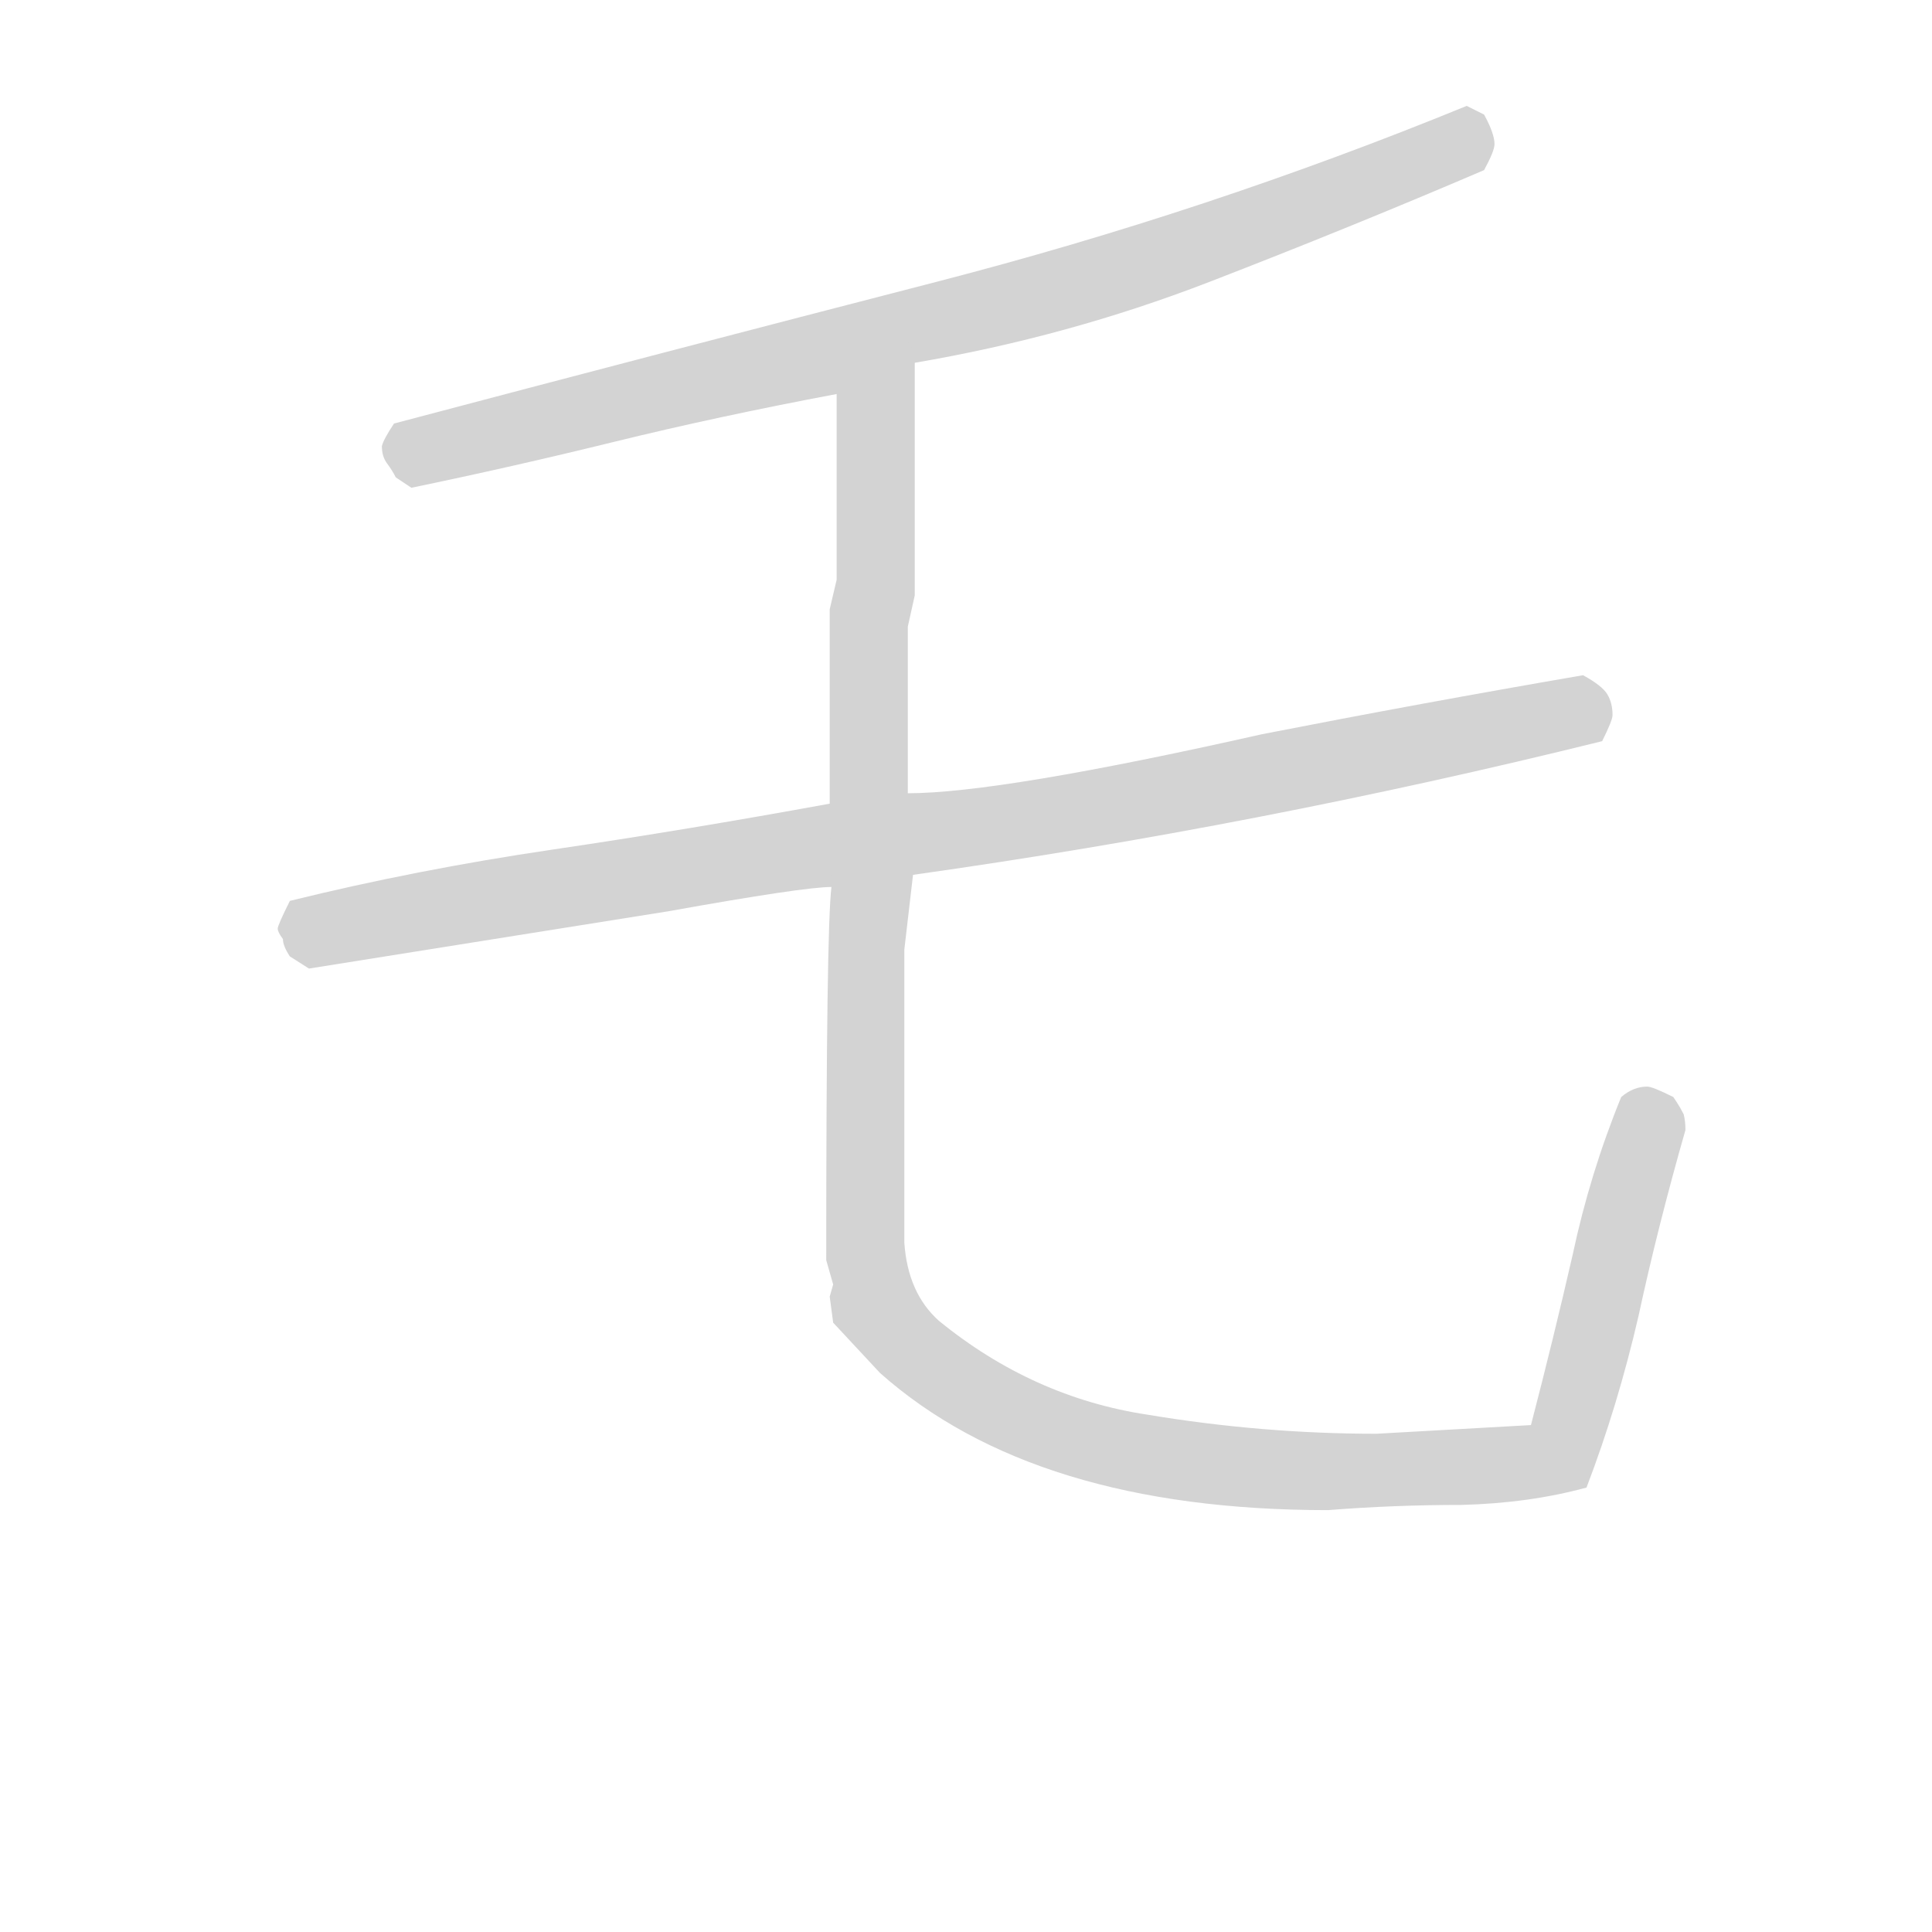 <svg version="1.1" viewBox="0 0 1024 1024" xmlns="http://www.w3.org/2000/svg">
  <!-- <g stroke="lightgray" stroke-width="4"
     transform="scale(4, 4)">
    <line x1="0" y1="0" x2="256" y2="0"></line>
    <line x1="0" y1="0" x2="0" y2="256"></line>
    <line x1="256" y1="0" x2="256" y2="256"></line>
    <line x1="0" y1="256" x2="256" y2="256"></line>
  </g>        -->
  <g transform="scale(0.92, -0.92) translate(60, -830)">
    <style type="text/css">
      
        @keyframes keyframes0 {
          from {
            stroke: black;
            stroke-dashoffset: 892;
            stroke-width: 128;
          }
          74% {
            animation-timing-function: step-end;
            stroke: black;
            stroke-dashoffset: 0;
            stroke-width: 128;
          }
          to {
            stroke: black;
            stroke-width: 151;
          }
        }
        #make-me-a-hanzi-animation-0 {
          animation: keyframes0 0.976s both;
          animation-delay: 0s;
          animation-timing-function: linear;
        }
      
        @keyframes keyframes1 {
          from {
            stroke: black;
            stroke-dashoffset: 1014;
            stroke-width: 128;
          }
          77% {
            animation-timing-function: step-end;
            stroke: black;
            stroke-dashoffset: 0;
            stroke-width: 128;
          }
          to {
            stroke: black;
            stroke-width: 151;
          }
        }
        #make-me-a-hanzi-animation-1 {
          animation: keyframes1 1.075s both;
          animation-delay: 0.976s;
          animation-timing-function: linear;
        }
      
        @keyframes keyframes2 {
          from {
            stroke: black;
            stroke-dashoffset: 1424;
            stroke-width: 128;
          }
          82% {
            animation-timing-function: step-end;
            stroke: black;
            stroke-dashoffset: 0;
            stroke-width: 128;
          }
          to {
            stroke: black;
            stroke-width: 151;
          }
        }
        #make-me-a-hanzi-animation-2 {
          animation: keyframes2 1.409s both;
          animation-delay: 2.051s;
          animation-timing-function: linear;
        }
      
    </style>
    
      <path d="M 467 621 Q 555 636 636.5 667.5 Q 718 699 795 732 Q 801 743 801 747 Q 801 753 795 764 L 785 769 Q 636 708 479 667.5 Q 322 627 167 586 Q 161 577 160 573 Q 160 567 163 563 Q 166 559 168 555 L 177 549 Q 235 561 294 575.5 Q 353 590 422 603 L 467 621 Z" fill="lightgray"></path>
    
      <path d="M 466 326 Q 665 354 863 403 Q 869 415 869 418 Q 869 425 866 430 Q 863 435 852 441 Q 759 425 667 407 Q 516 373 463 373 L 418 367 Q 336 352 258 340.5 Q 180 329 107 311 Q 100 297 100 295 Q 100 293 103 289 Q 103 285 107 279 L 118 272 L 325 305 Q 403 319 419 319 L 466 326 Z" fill="lightgray"></path>
    
      <path d="M 705 -40 Q 743 -37 782 -37 Q 821 -36 854 -27 Q 872 20 884 72 Q 895 123 911 179 Q 911 184 910 188 Q 908 192 906 195 L 904 198 Q 892 204 889 204 Q 881 204 874 198 Q 856 154 846 107 Q 835 59 822 9 L 733 4 Q 667 4 601 15 Q 535 25 481 69 Q 463 85 461 114 L 461 283 L 466 326 L 463 373 L 463 469 L 467 487 L 467 621 C 467 651 422 633 422 603 L 422 496 L 418 479 L 418 367 L 419 319 Q 416 295 416 104 L 420 90 L 418 83 L 420 68 L 447 39 Q 536 -40 705 -40 Z" fill="lightgray"></path>
    
    
      <clipPath id="make-me-a-hanzi-clip-0">
        <path d="M 467 621 Q 555 636 636.5 667.5 Q 718 699 795 732 Q 801 743 801 747 Q 801 753 795 764 L 785 769 Q 636 708 479 667.5 Q 322 627 167 586 Q 161 577 160 573 Q 160 567 163 563 Q 166 559 168 555 L 177 549 Q 235 561 294 575.5 Q 353 590 422 603 L 467 621 Z"></path>
      </clipPath>
      <path clip-path="url(#make-me-a-hanzi-clip-0)" d="M 783 753 L 780 746 L 710 717 L 577 670 L 410 624 L 177 573" fill="none" id="make-me-a-hanzi-animation-0" stroke-dasharray="764 1528" stroke-linecap="round"></path>
    
      <clipPath id="make-me-a-hanzi-clip-1">
        <path d="M 466 326 Q 665 354 863 403 Q 869 415 869 418 Q 869 425 866 430 Q 863 435 852 441 Q 759 425 667 407 Q 516 373 463 373 L 418 367 Q 336 352 258 340.5 Q 180 329 107 311 Q 100 297 100 295 Q 100 293 103 289 Q 103 285 107 279 L 118 272 L 325 305 Q 403 319 419 319 L 466 326 Z"></path>
      </clipPath>
      <path clip-path="url(#make-me-a-hanzi-clip-1)" d="M 108 295 L 124 293 L 385 339 L 592 368 L 847 420 L 852 414" fill="none" id="make-me-a-hanzi-animation-1" stroke-dasharray="886 1772" stroke-linecap="round"></path>
    
      <clipPath id="make-me-a-hanzi-clip-2">
        <path d="M 705 -40 Q 743 -37 782 -37 Q 821 -36 854 -27 Q 872 20 884 72 Q 895 123 911 179 Q 911 184 910 188 Q 908 192 906 195 L 904 198 Q 892 204 889 204 Q 881 204 874 198 Q 856 154 846 107 Q 835 59 822 9 L 733 4 Q 667 4 601 15 Q 535 25 481 69 Q 463 85 461 114 L 461 283 L 466 326 L 463 373 L 463 469 L 467 487 L 467 621 C 467 651 422 633 422 603 L 422 496 L 418 479 L 418 367 L 419 319 Q 416 295 416 104 L 420 90 L 418 83 L 420 68 L 447 39 Q 536 -40 705 -40 Z"></path>
      </clipPath>
      <path clip-path="url(#make-me-a-hanzi-clip-2)" d="M 463 614 L 444 580 L 437 117 L 443 79 L 466 51 L 535 10 L 624 -13 L 711 -18 L 830 -11 L 842 0 L 876 139 L 894 189" fill="none" id="make-me-a-hanzi-animation-2" stroke-dasharray="1296 2592" stroke-linecap="round"></path>
    
  </g>
</svg>